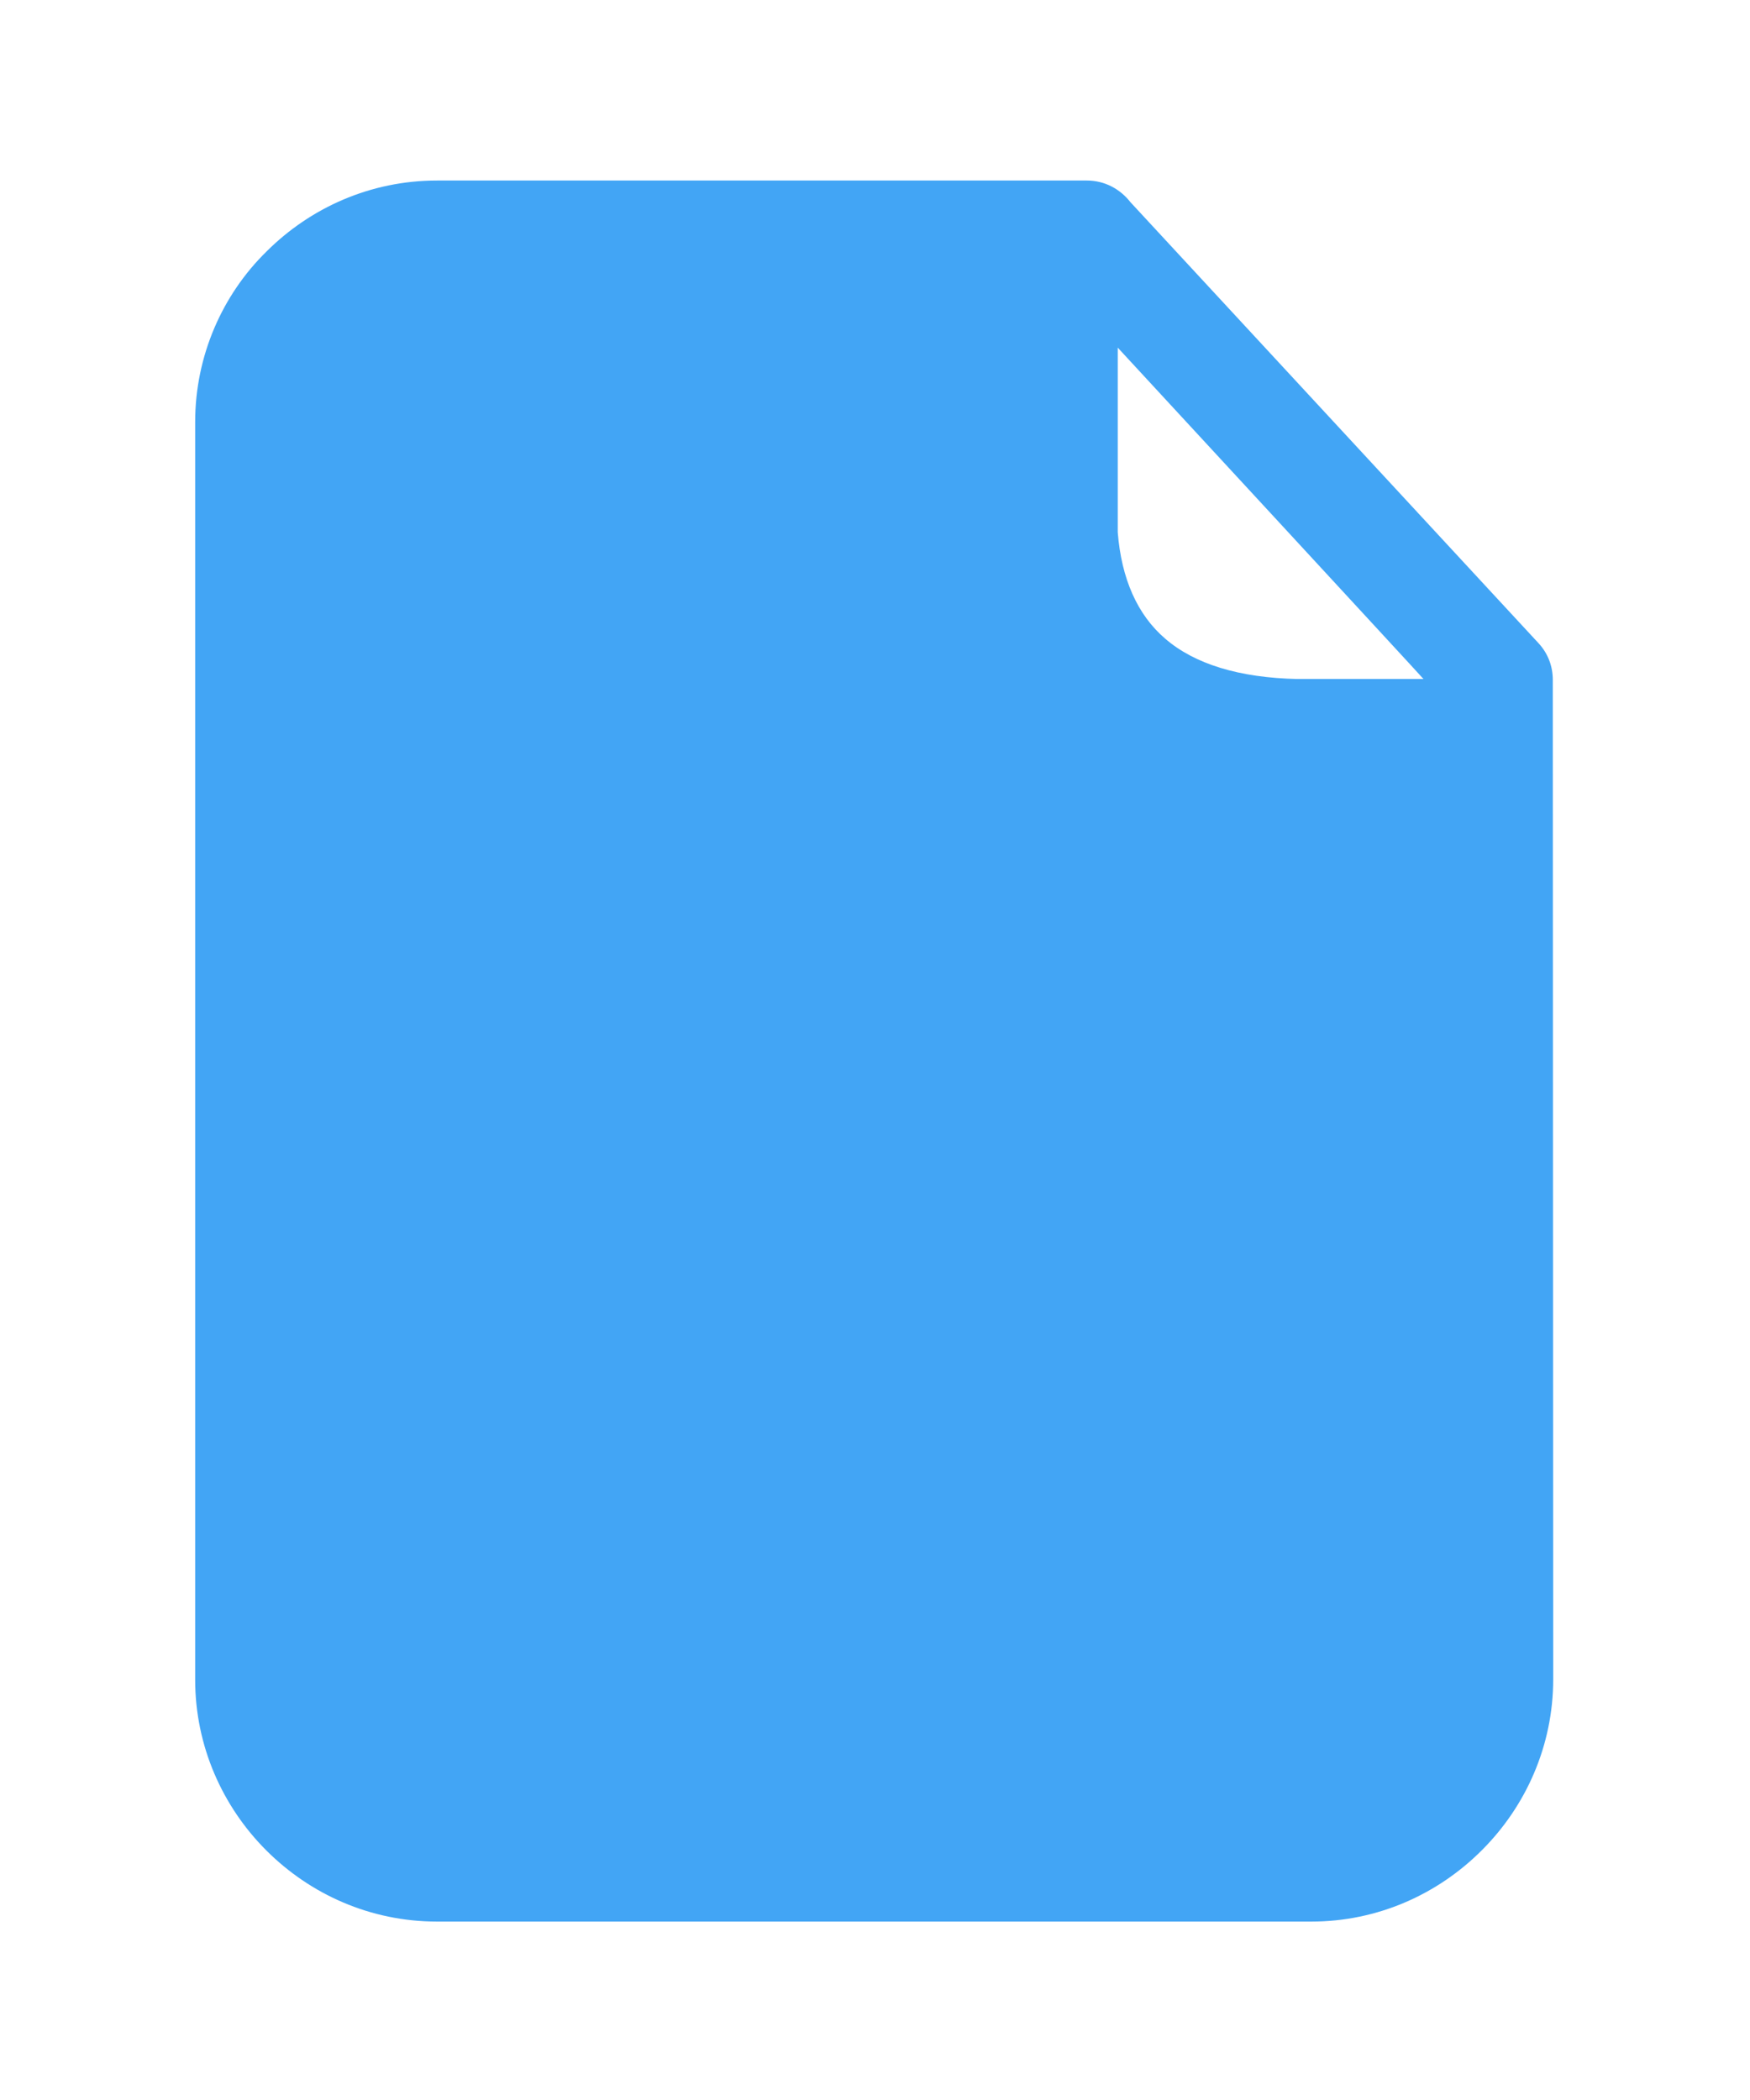 <?xml version="1.0" encoding="utf-8"?>
<!-- Generator: Adobe Illustrator 28.0.0, SVG Export Plug-In . SVG Version: 6.00 Build 0)  -->
<svg version="1.1" id="Layer_1" xmlns="http://www.w3.org/2000/svg" xmlns:xlink="http://www.w3.org/1999/xlink" x="0px" y="0px"
	 viewBox="0 0 430.4 516.4" style="enable-background:new 0 0 430.4 516.4;" xml:space="preserve">
<style type="text/css">
	.st0{fill:#42A5F5;}
</style>
<path class="st0" d="M381.9,167.2c0-3.2-1.1-6.4-3.5-9L278,49.7c-2.5-3.2-6.3-5.3-10.7-5.3H107.5c-16.4,0-31.2,6.7-42,17.5
	C54.7,72.5,48,87.5,48,103.8v309.3c0,16.3,6.7,31.2,17.5,42s25.6,17.5,42,17.5h215c16.3,0,31.1-6.7,41.9-17.5l0.1-0.1
	c10.8-10.8,17.5-25.7,17.5-42L381.9,167.2z M274.9,85.5c0,0,75.2,81.4,75.2,81.5h-30.9c-14.5-0.3-25.4-3.7-32.6-9.9
	c-6.9-5.9-10.8-14.8-11.7-26.2V85.5z"/>
</svg>
